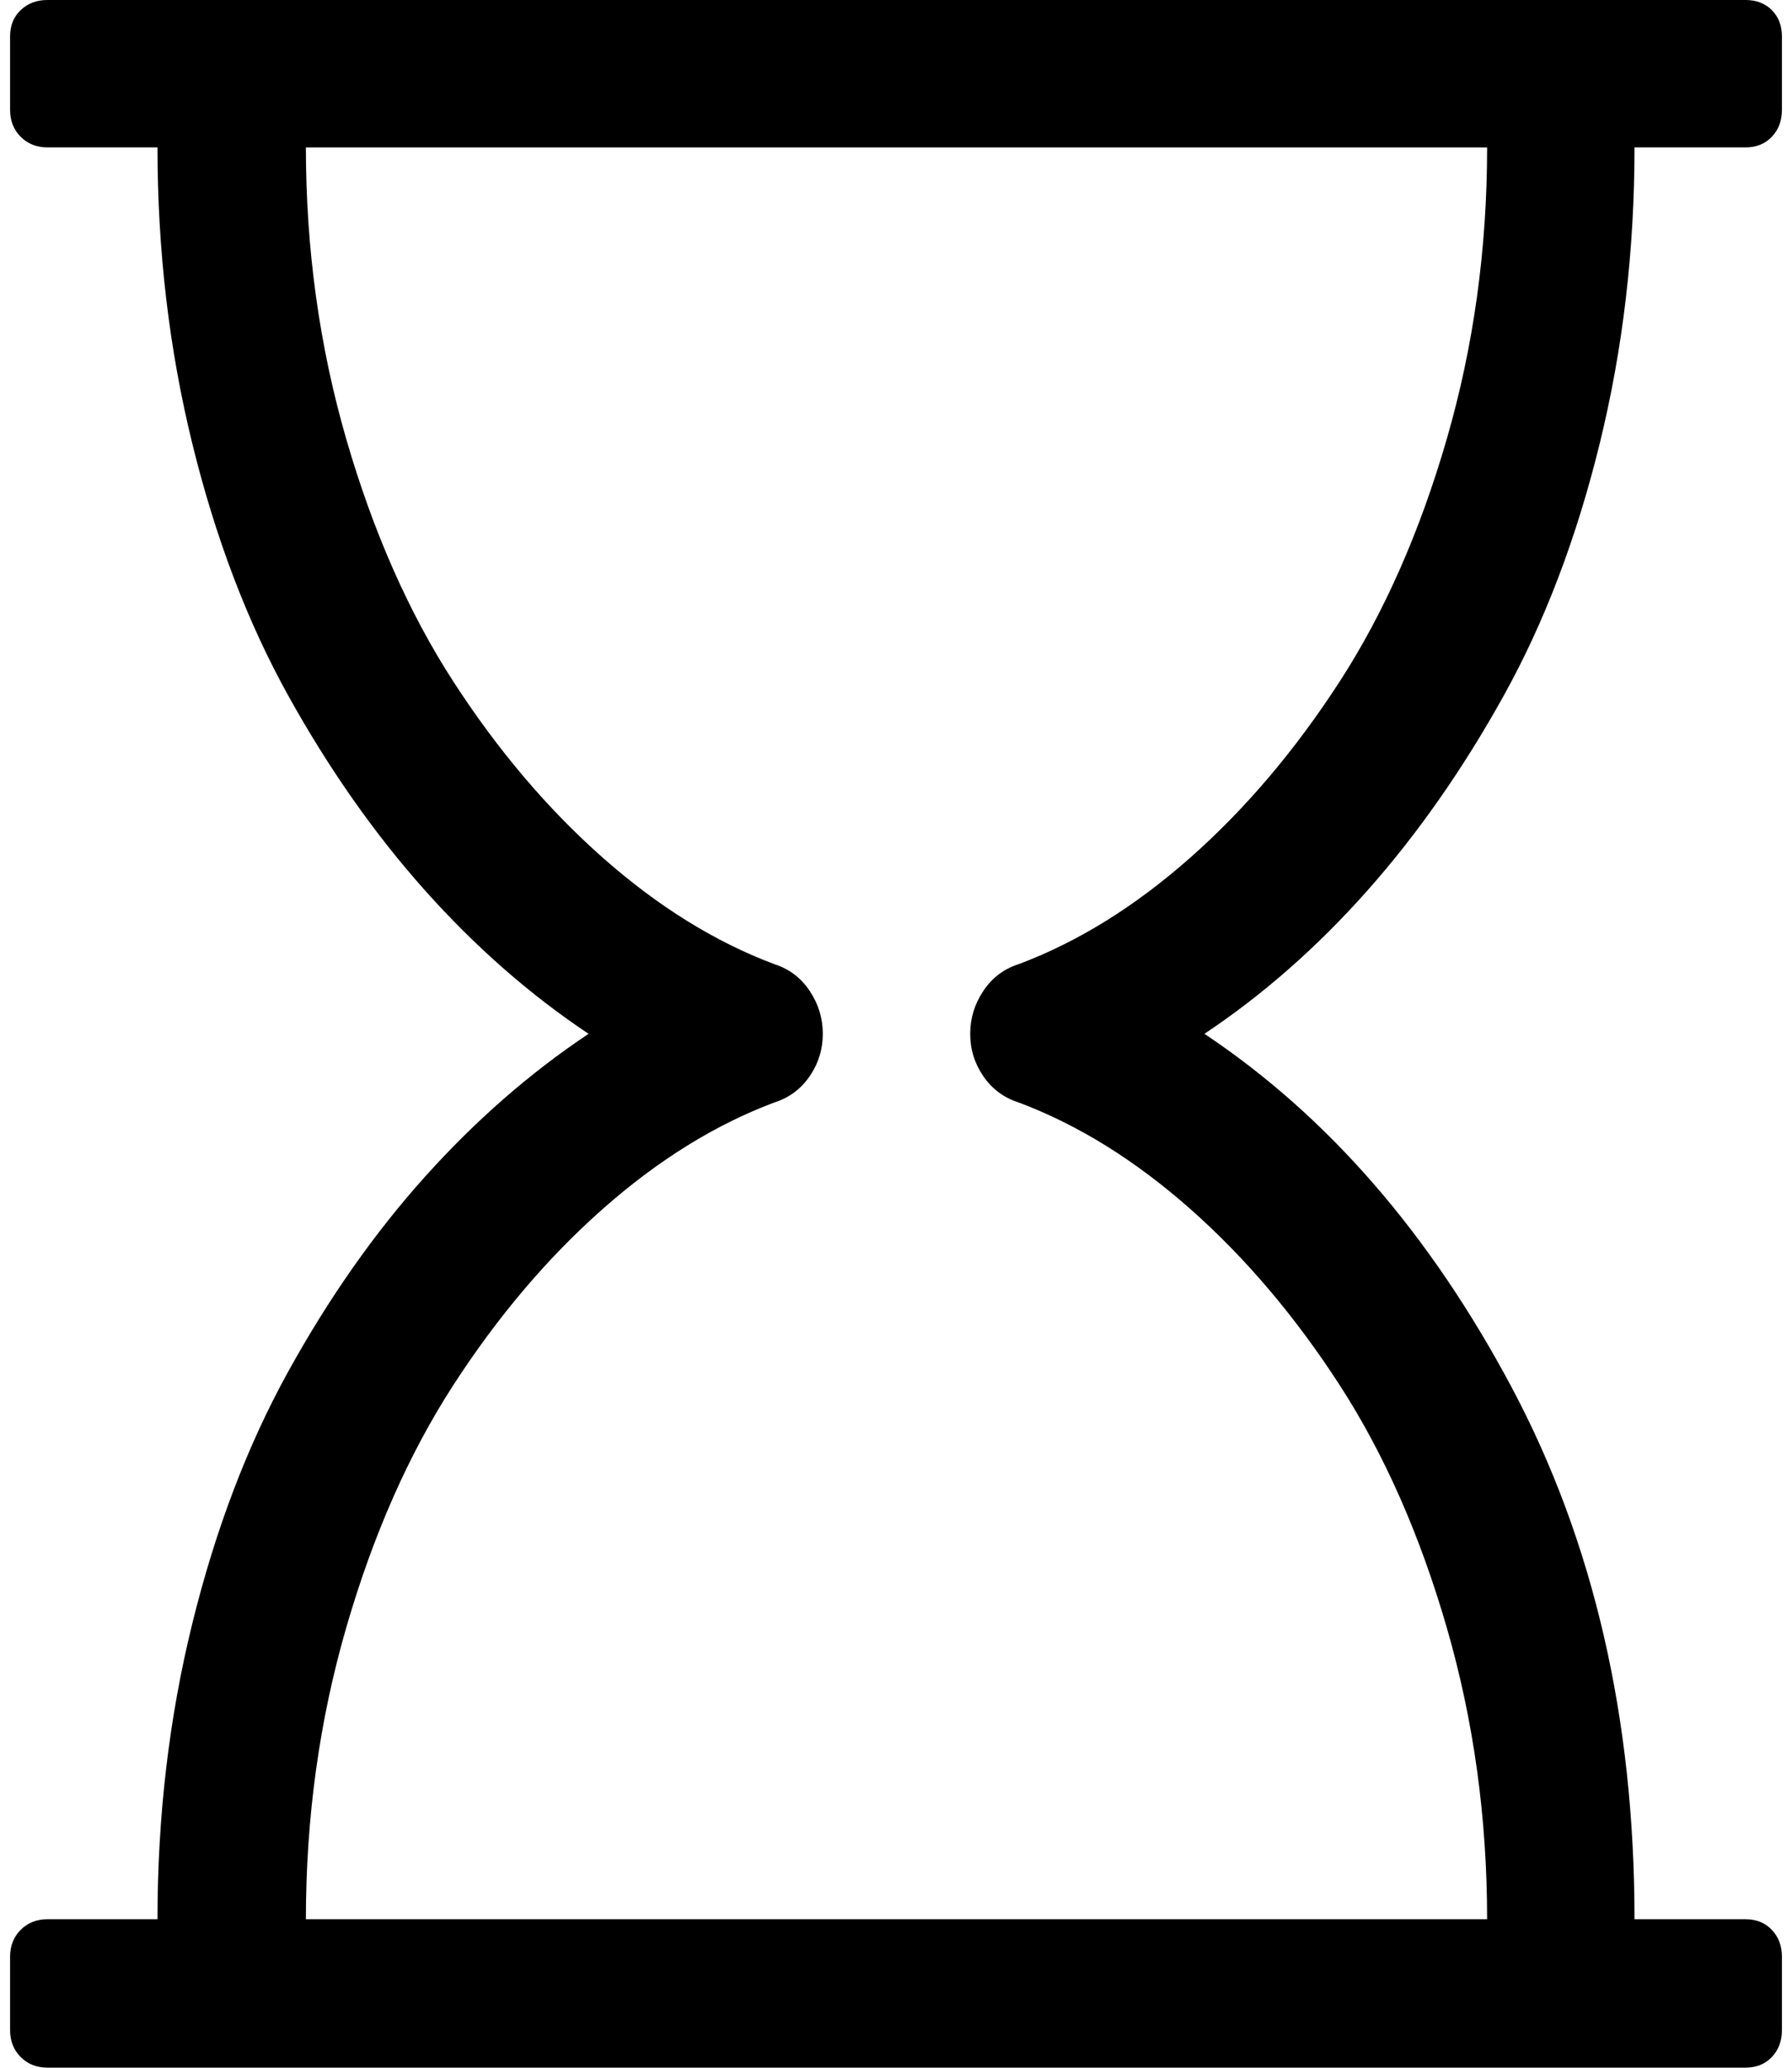 <?xml version="1.0" standalone="no"?>
<!DOCTYPE svg PUBLIC "-//W3C//DTD SVG 1.1//EN" "http://www.w3.org/Graphics/SVG/1.1/DTD/svg11.dtd" >
<svg xmlns="http://www.w3.org/2000/svg" xmlns:xlink="http://www.w3.org/1999/xlink" version="1.1" viewBox="-10 0 1775 2048">
   <path fill="currentColor"
d="M1609 146q0 153 -34.5 293.5t-95 249.5t-135 193t-161.5 142q183 122 304.5 350.5t121.5 526.5h110q16 0 26 10.5t10 26.5v73q0 16 -10 26.5t-26 10.5h-1682q-16 0 -26.5 -10.5t-10.5 -26.5v-73q0 -16 10.5 -26.5t26.5 -10.5h109q0 -153 34.5 -293t95 -249.5t135.5 -193
t162 -141.5q-87 -58 -162 -142t-135.5 -193t-95 -249.5t-34.5 -293.5h-109q-16 0 -26.5 -10.5t-10.5 -26.5v-73q0 -16 10.5 -26t26.5 -10h1682q16 0 26 10t10 26v73q0 16 -10 26.5t-26 10.5h-110zM999 955q88 -33 170 -105.5t148 -174.5t106 -240t40 -289h-1170
q0 151 40 289t106 240t148 174.5t170 105.5q22 7 35 26.5t13 42.5t-13 42t-35 26q-88 33 -170 105.5t-148 174.5t-106 240t-40 289h1170q0 -151 -40 -289t-106 -240t-148 -174.5t-170 -105.5q-22 -7 -35 -26t-13 -42t13 -42.5t35 -26.5z" />
</svg>

